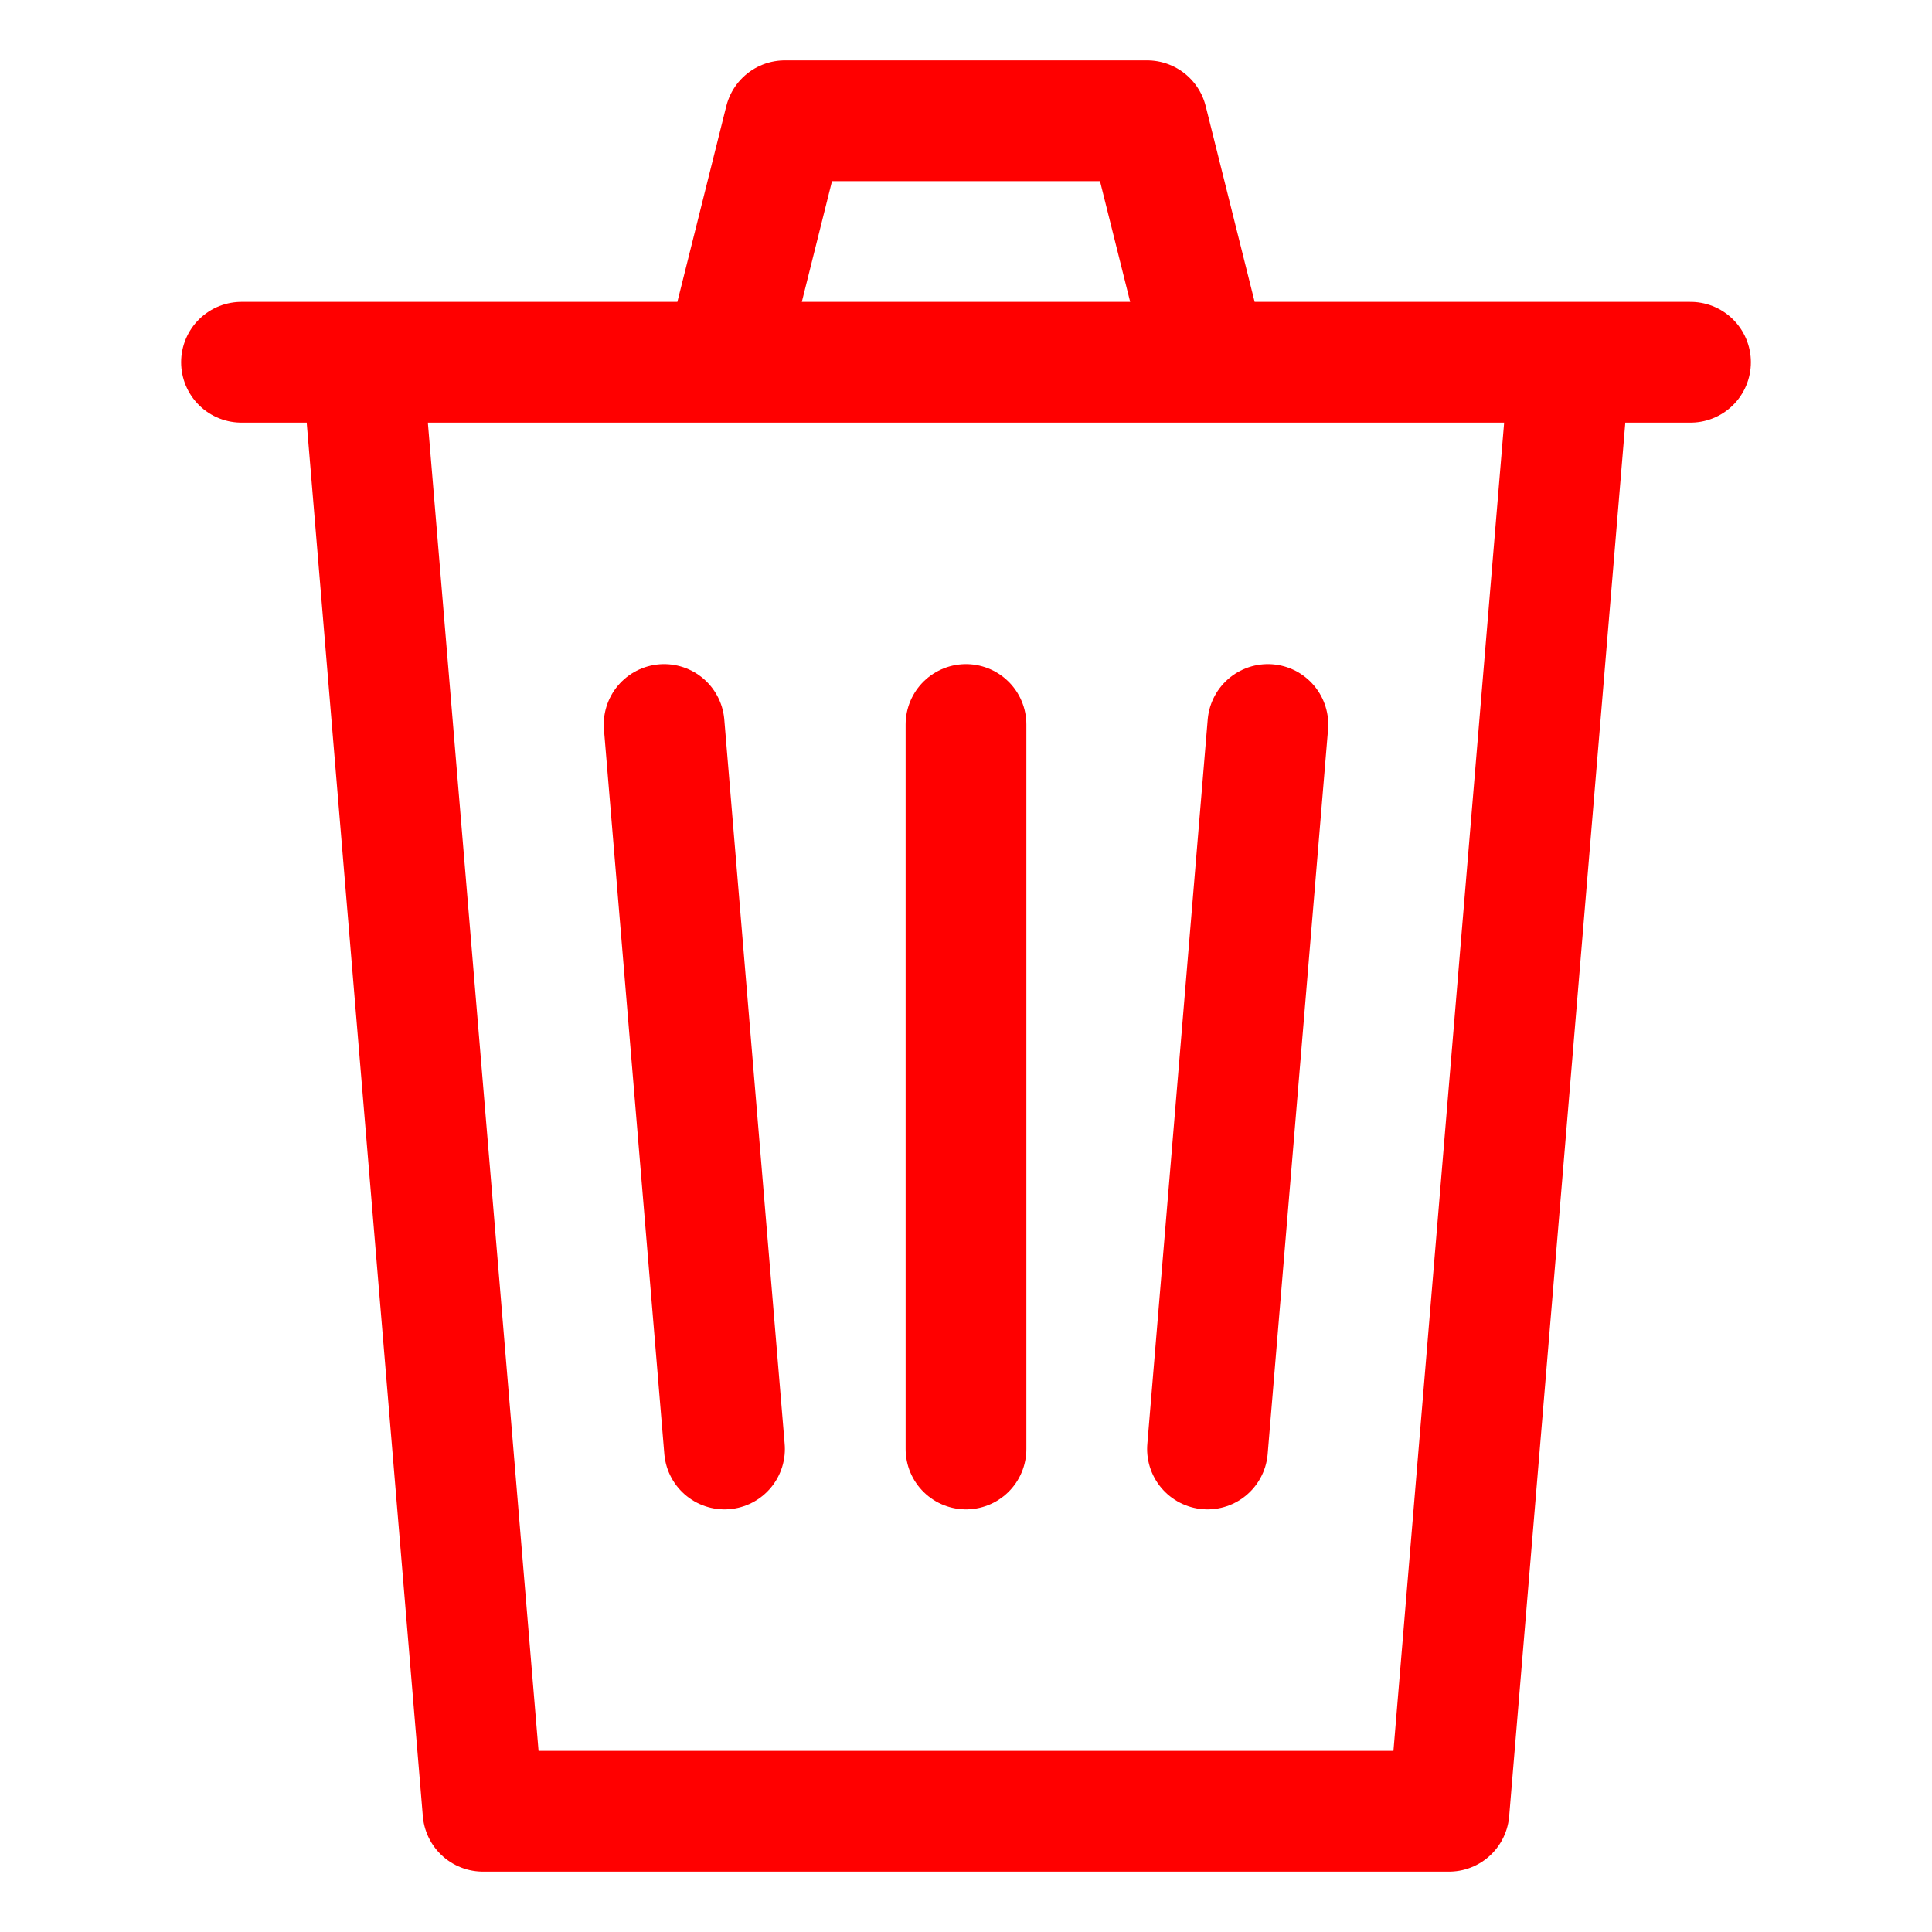 <svg id="i-trash" xmlns="http://www.w3.org/2000/svg" viewBox="0 0 32 32" width="32" height="32" fill="none" stroke="red" stroke-linecap="round" stroke-linejoin="round" stroke-width="2">
    <path d="M28 6 L6 6 8 30 24 30 26 6 4 6 M16 12 L16 24 M21 12 L20 24 M11 12 L12 24 M12 6 L13 2 19 2 20 6" />
</svg>